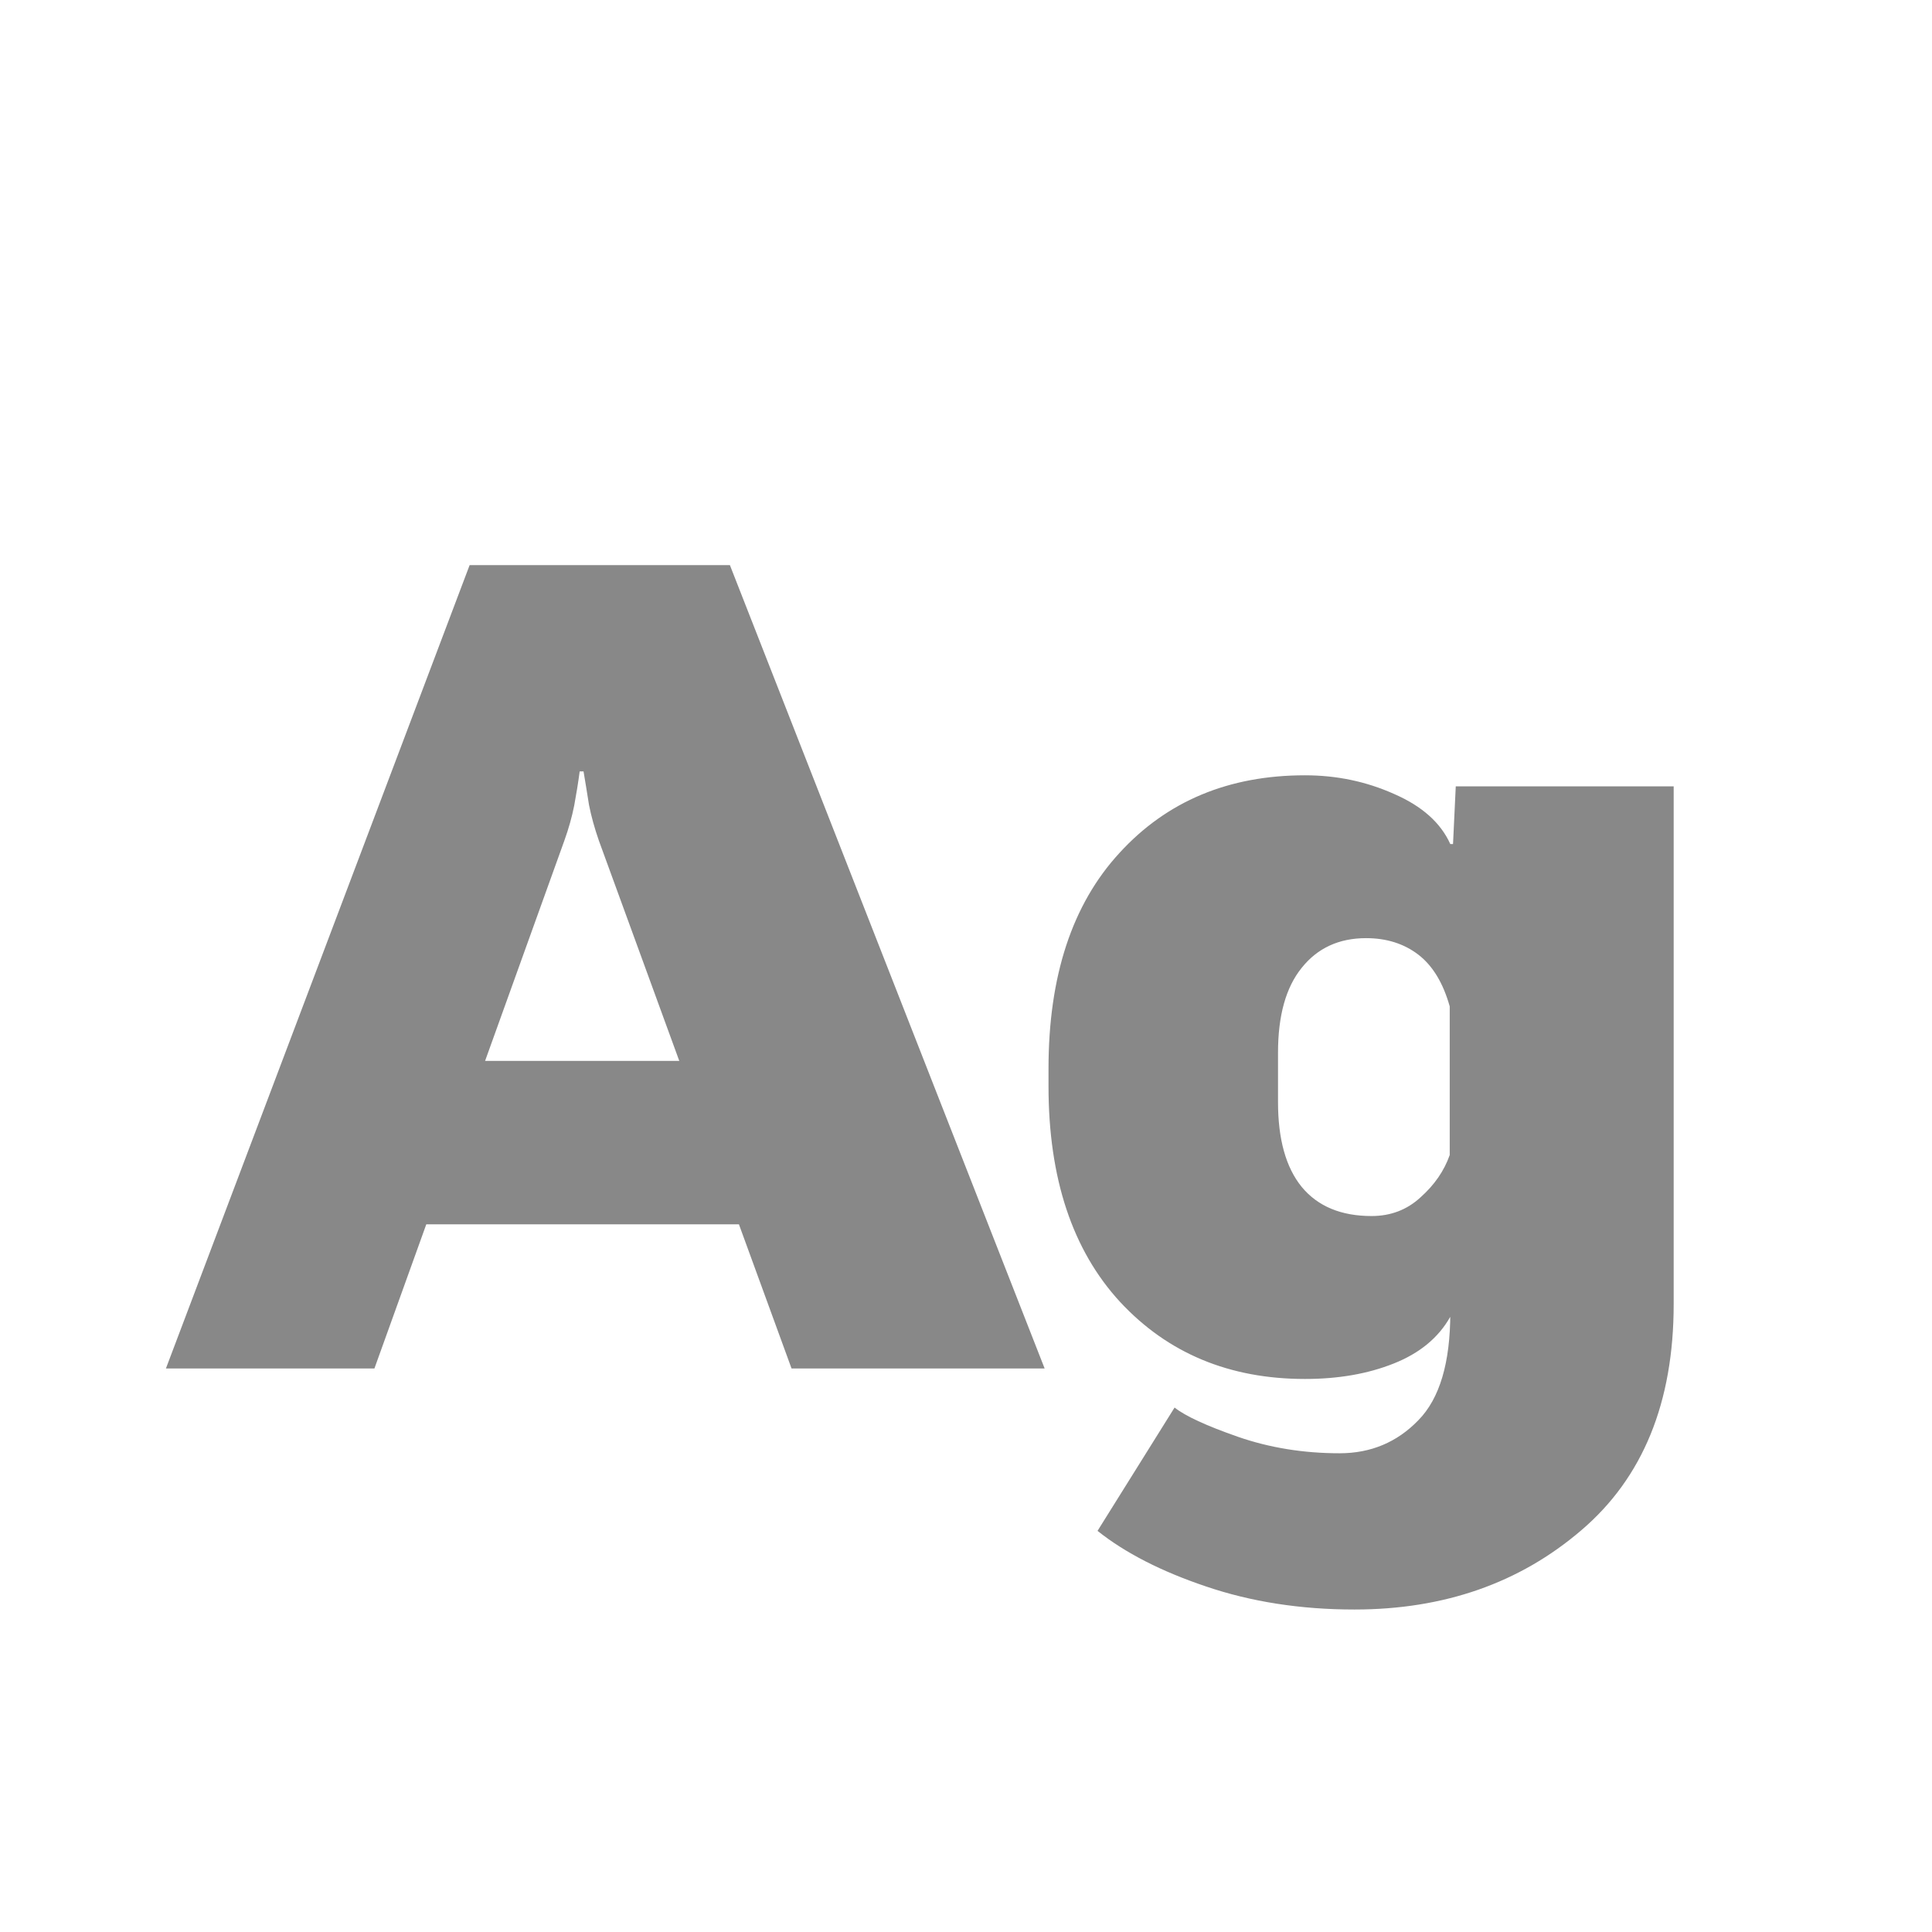 <svg width="24" height="24" viewBox="0 0 24 24" fill="none" xmlns="http://www.w3.org/2000/svg">
<path d="M2.061 17H4.651L7.01 10.444C7.064 10.294 7.105 10.148 7.133 10.007C7.16 9.861 7.183 9.72 7.201 9.583H7.249C7.272 9.72 7.295 9.859 7.317 10C7.345 10.141 7.386 10.289 7.44 10.444L9.833 17H12.977L9.067 7.02H5.834L2.061 17ZM4.727 15.209H9.99L9.409 13.179H5.294L4.727 15.209ZM13.634 19.017C13.976 19.29 14.425 19.52 14.98 19.707C15.541 19.898 16.156 19.994 16.826 19.994C17.938 19.994 18.877 19.666 19.643 19.01C20.408 18.358 20.791 17.422 20.791 16.2V9.768H18.084L18.05 10.485H18.016C17.897 10.221 17.665 10.014 17.318 9.863C16.972 9.708 16.603 9.631 16.211 9.631C15.263 9.631 14.495 9.952 13.907 10.595C13.319 11.233 13.025 12.126 13.025 13.274V13.493C13.025 14.637 13.322 15.53 13.914 16.173C14.507 16.811 15.272 17.13 16.211 17.13C16.626 17.13 16.992 17.066 17.311 16.939C17.635 16.811 17.87 16.617 18.016 16.357V16.31C18.016 16.929 17.884 17.374 17.619 17.643C17.355 17.916 17.029 18.053 16.642 18.053C16.19 18.053 15.769 17.984 15.377 17.848C14.985 17.711 14.723 17.59 14.591 17.485L13.634 19.017ZM15.876 13.691V13.076C15.876 12.616 15.974 12.265 16.17 12.023C16.366 11.777 16.633 11.654 16.97 11.654C17.225 11.654 17.441 11.723 17.619 11.859C17.797 11.996 17.927 12.21 18.009 12.502V14.348C17.94 14.544 17.82 14.719 17.646 14.874C17.478 15.029 17.275 15.106 17.038 15.106C16.66 15.106 16.37 14.986 16.17 14.744C15.974 14.503 15.876 14.152 15.876 13.691Z" fill="#888888"/>
</svg>
